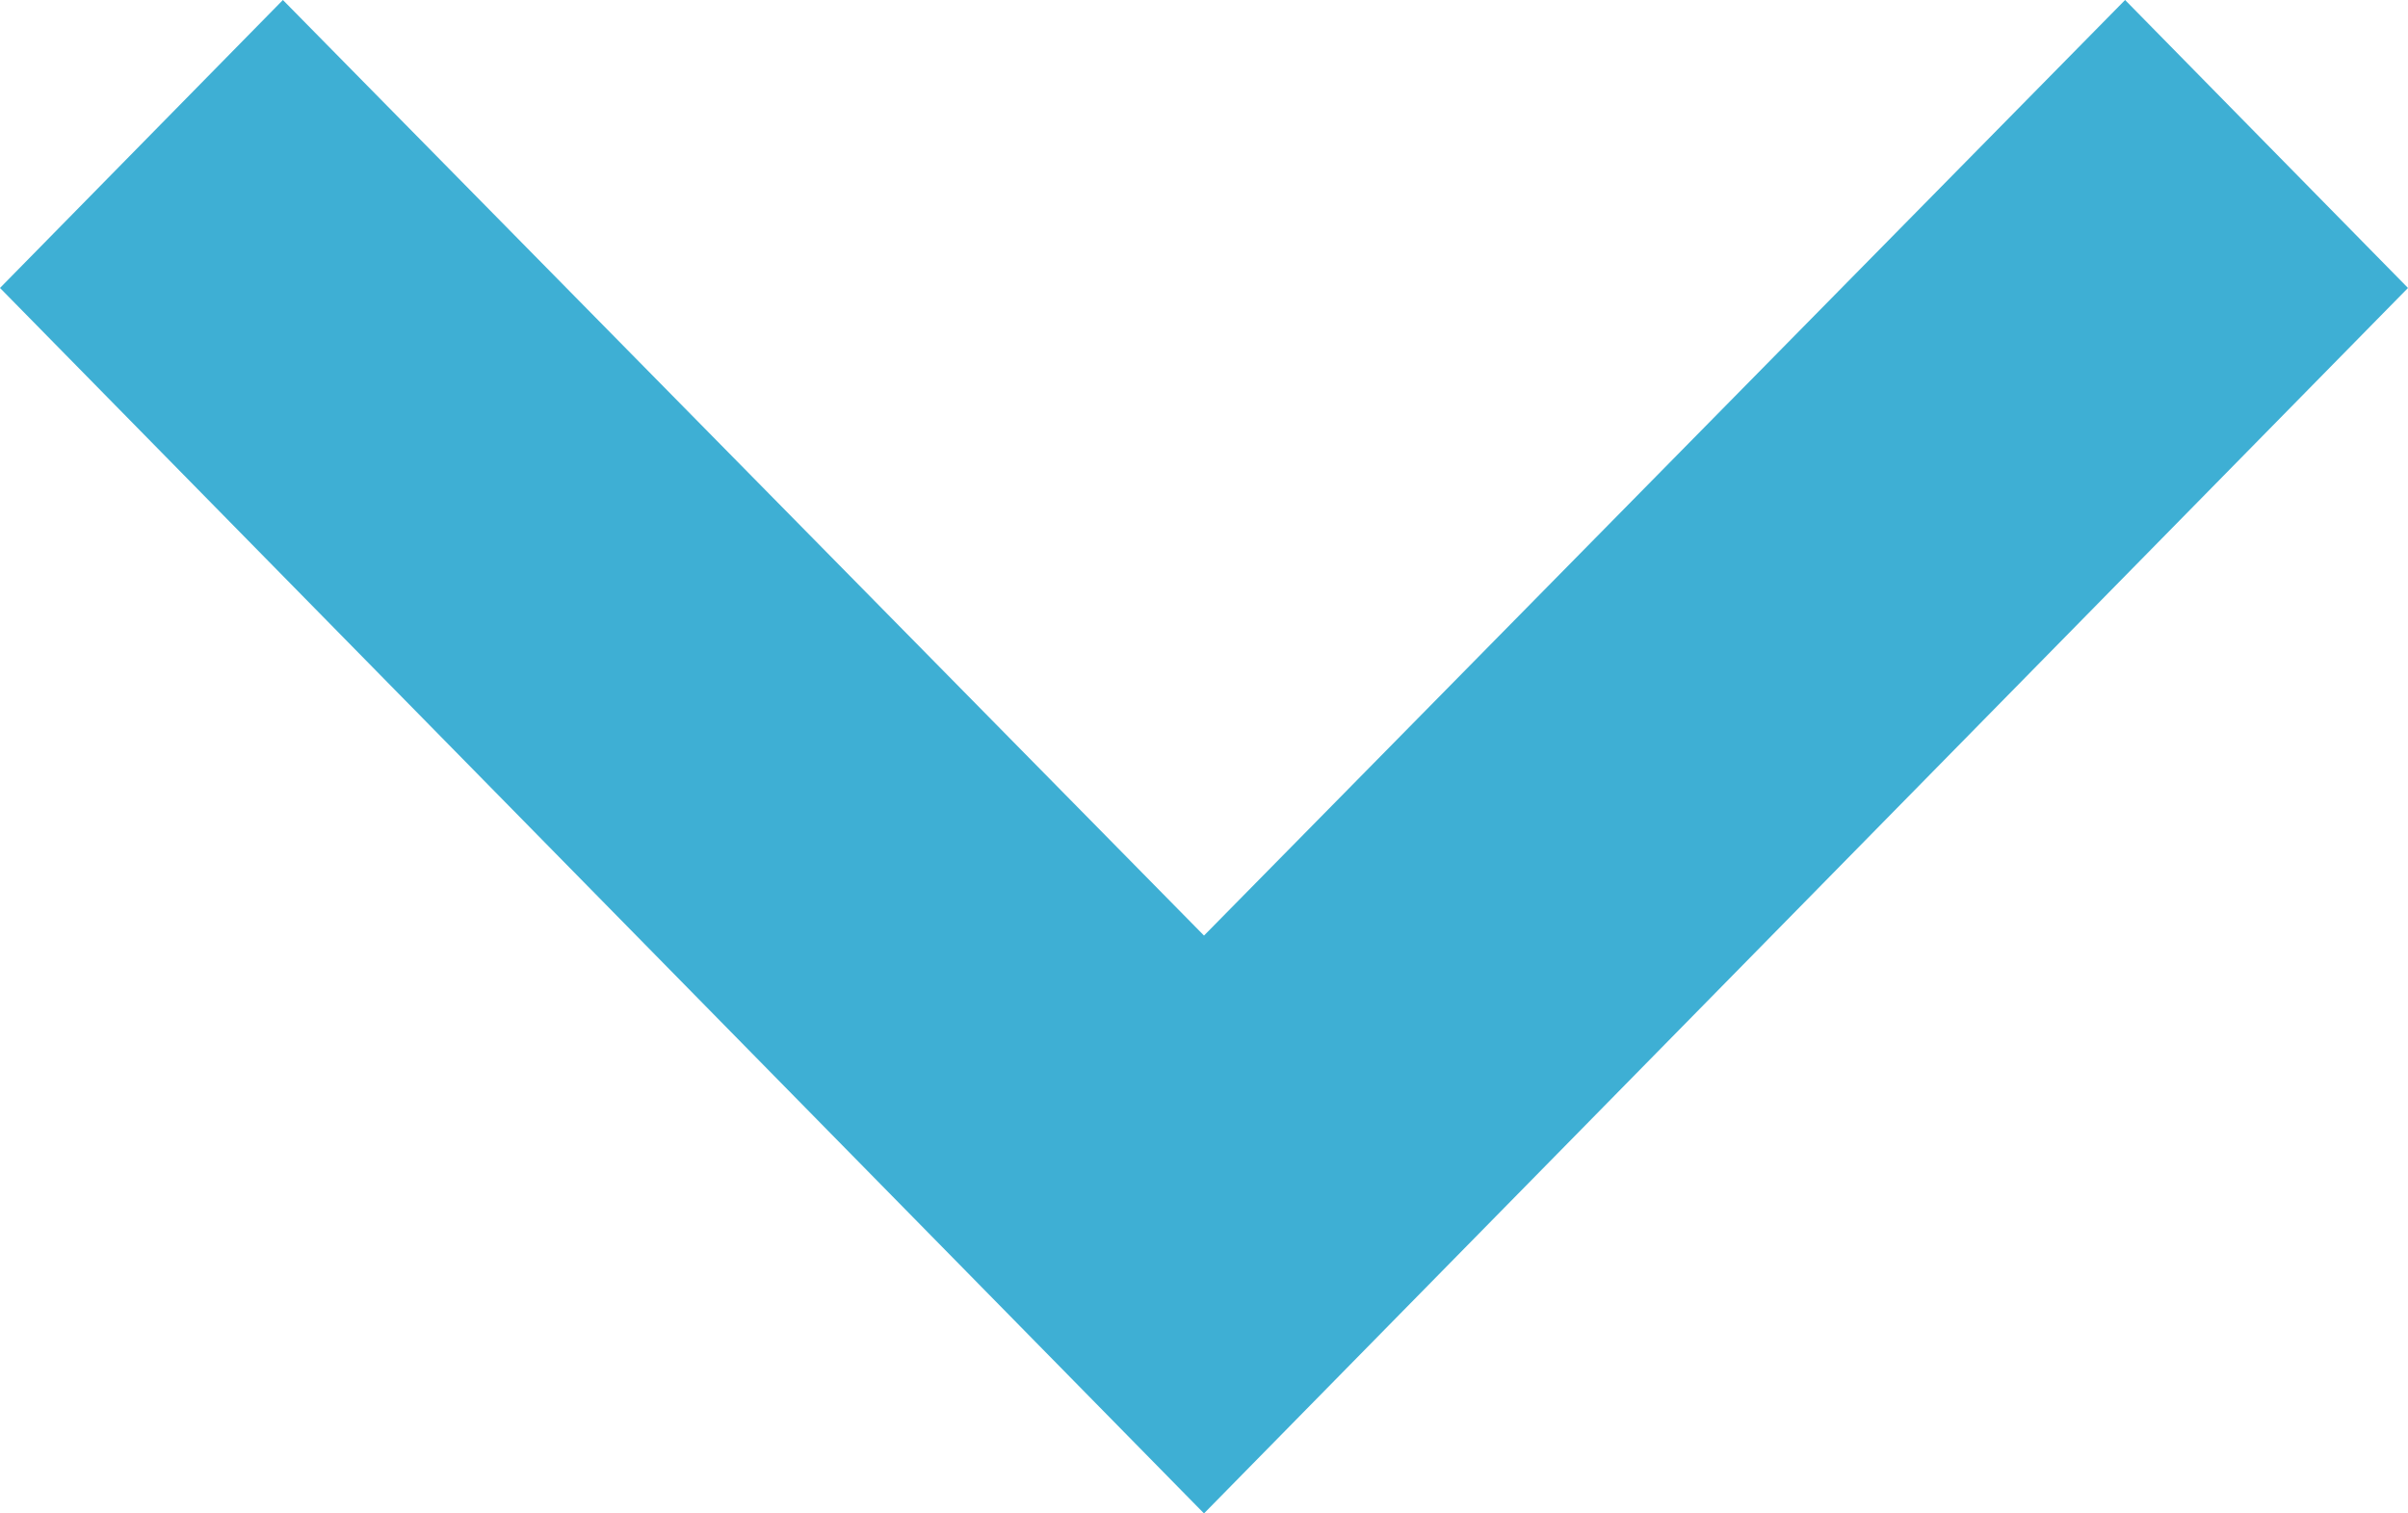 <svg xmlns="http://www.w3.org/2000/svg" width="35" height="22" viewBox="0 0 35 22">
  <path id="Icon_material-keyboard-arrow-up" data-name="Icon material-keyboard-arrow-up" d="M13.112,12,26.5,25.6,39.888,12,44,16.186,26.5,34,9,16.186Z" transform="translate(-9 -12)" fill="#3eafd4"/>
</svg>
